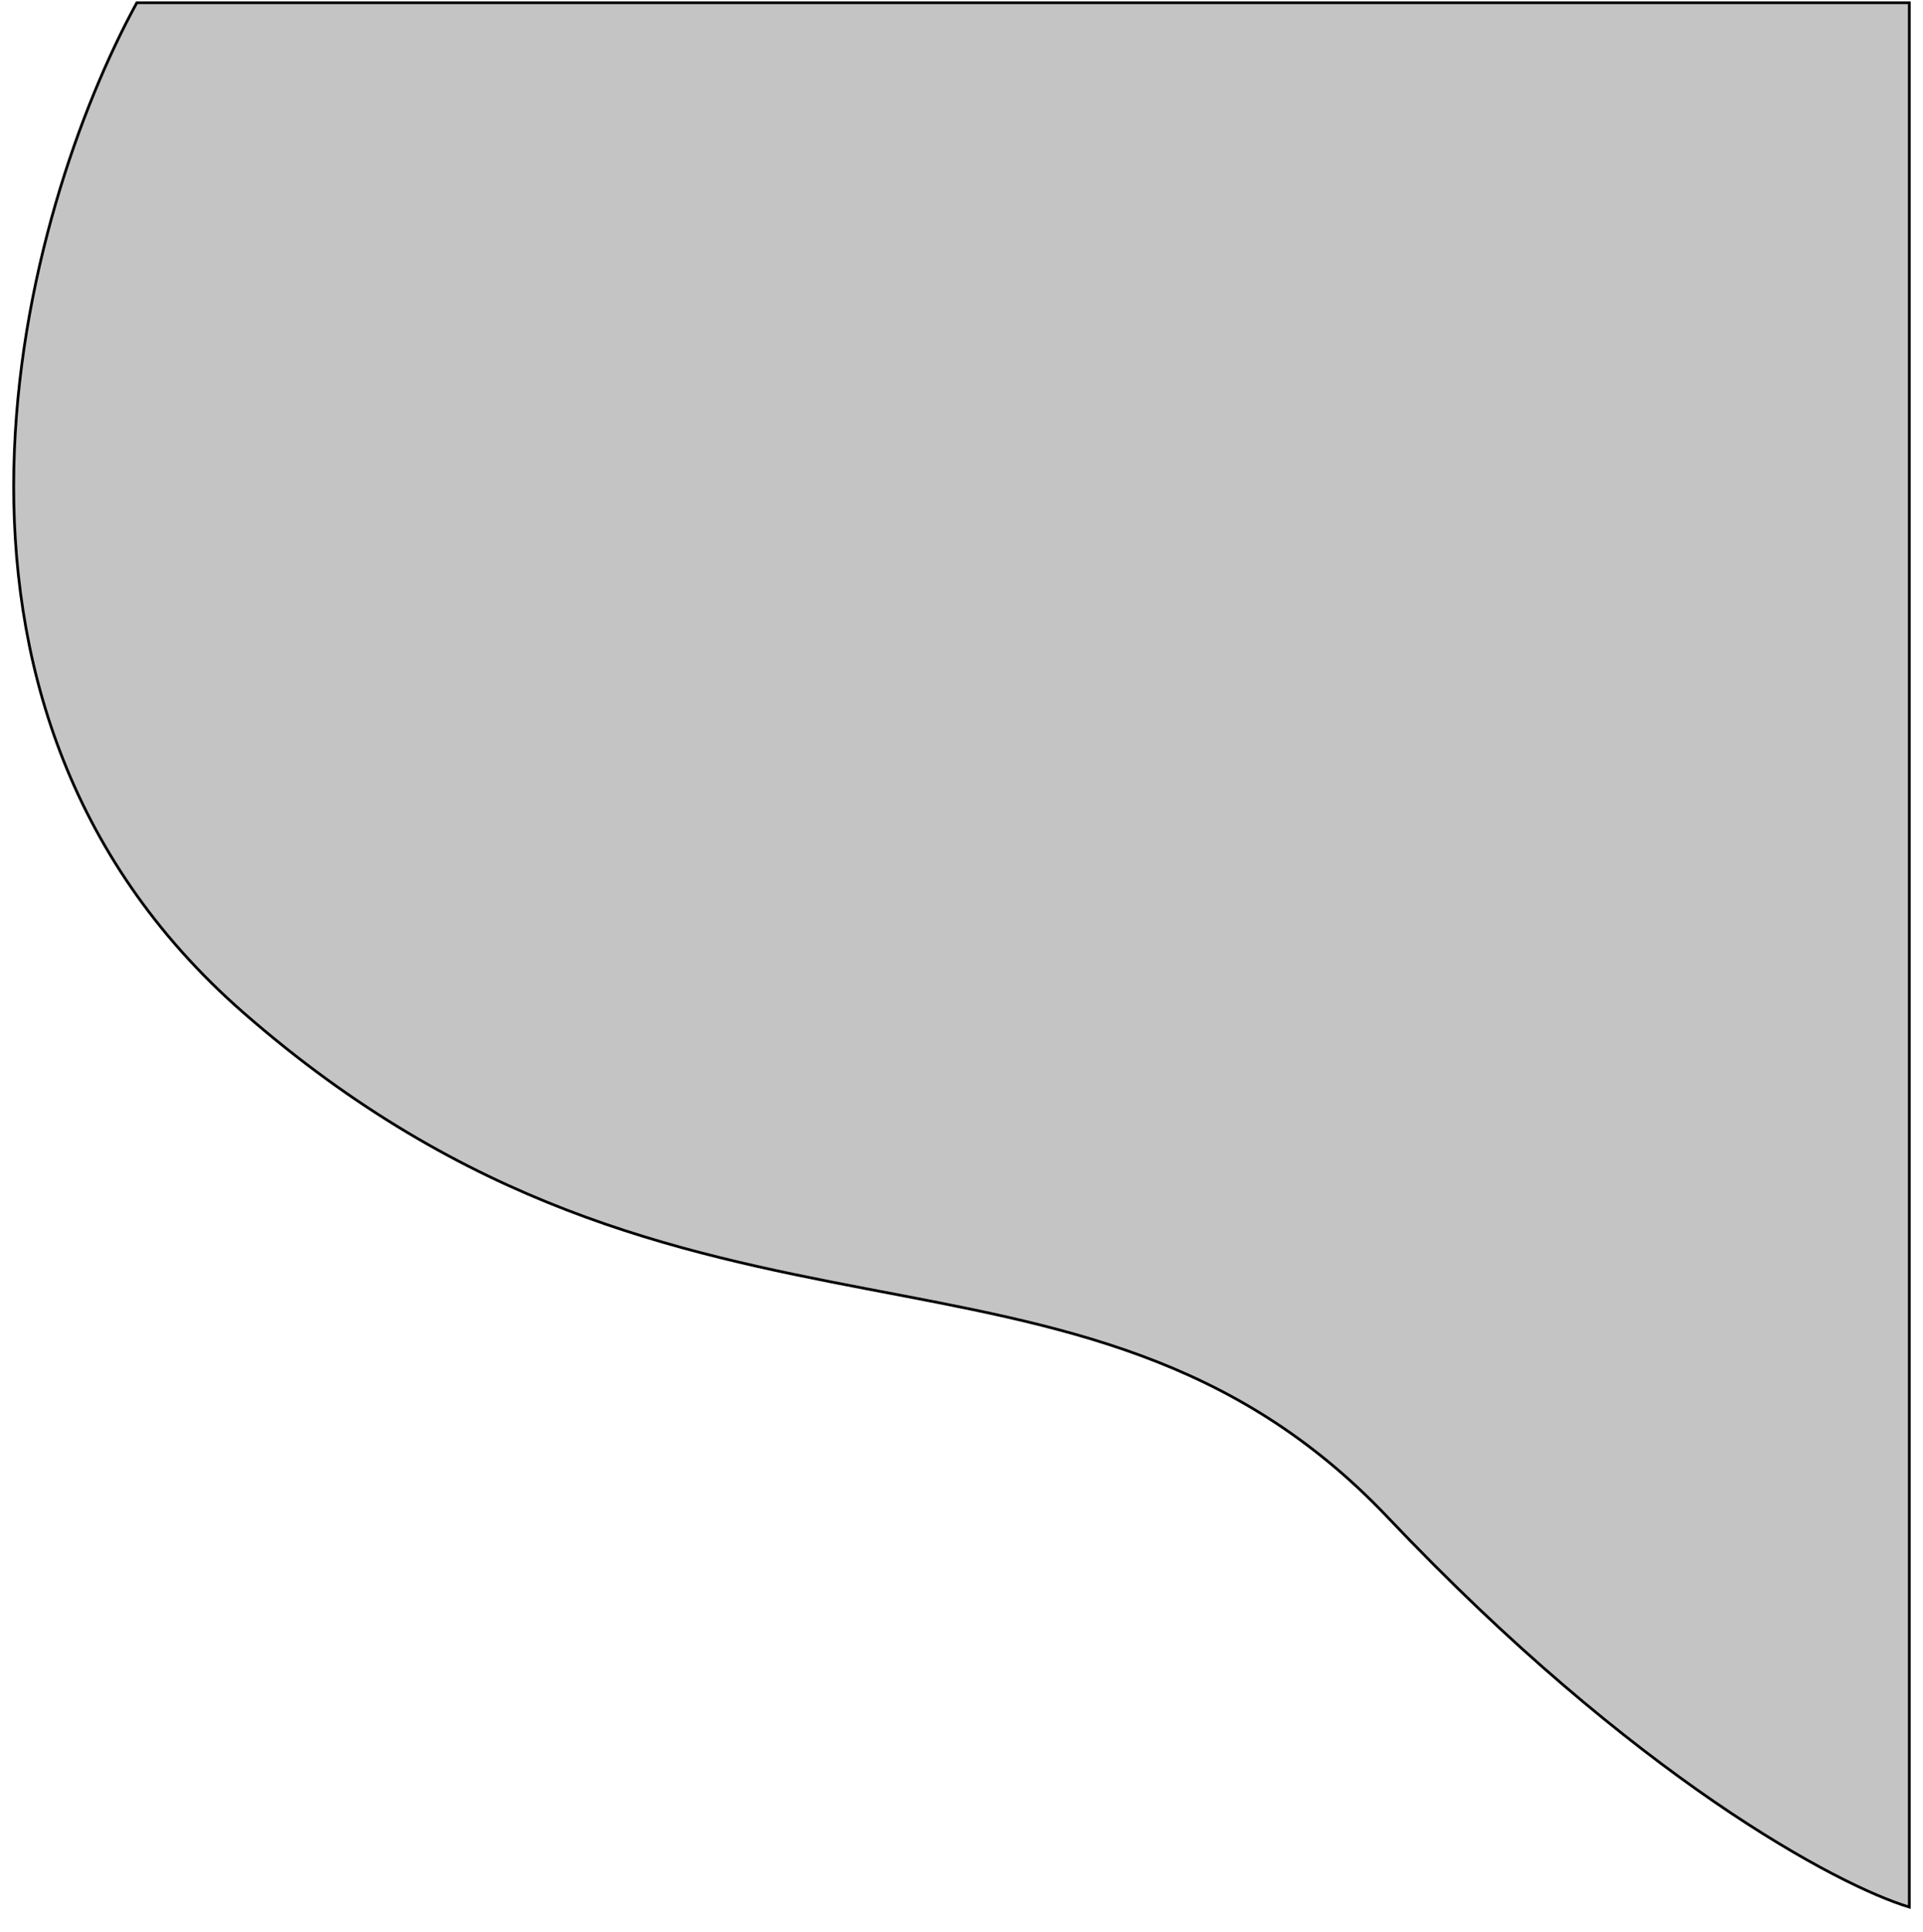 <svg width="702" height="705" viewBox="0 0 702 705" fill="none" xmlns="http://www.w3.org/2000/svg" xmlns:xlink="http://www.w3.org/1999/xlink">
<path d="M88.769 369.49C-41.381 255.678 8.658 76.408 49.946 1H697V696C671.118 688.226 596.799 648.889 506.581 553.735C393.809 434.792 251.457 511.755 88.769 369.49Z" fill="#C4C4C4" stroke="black"/>
</svg>
